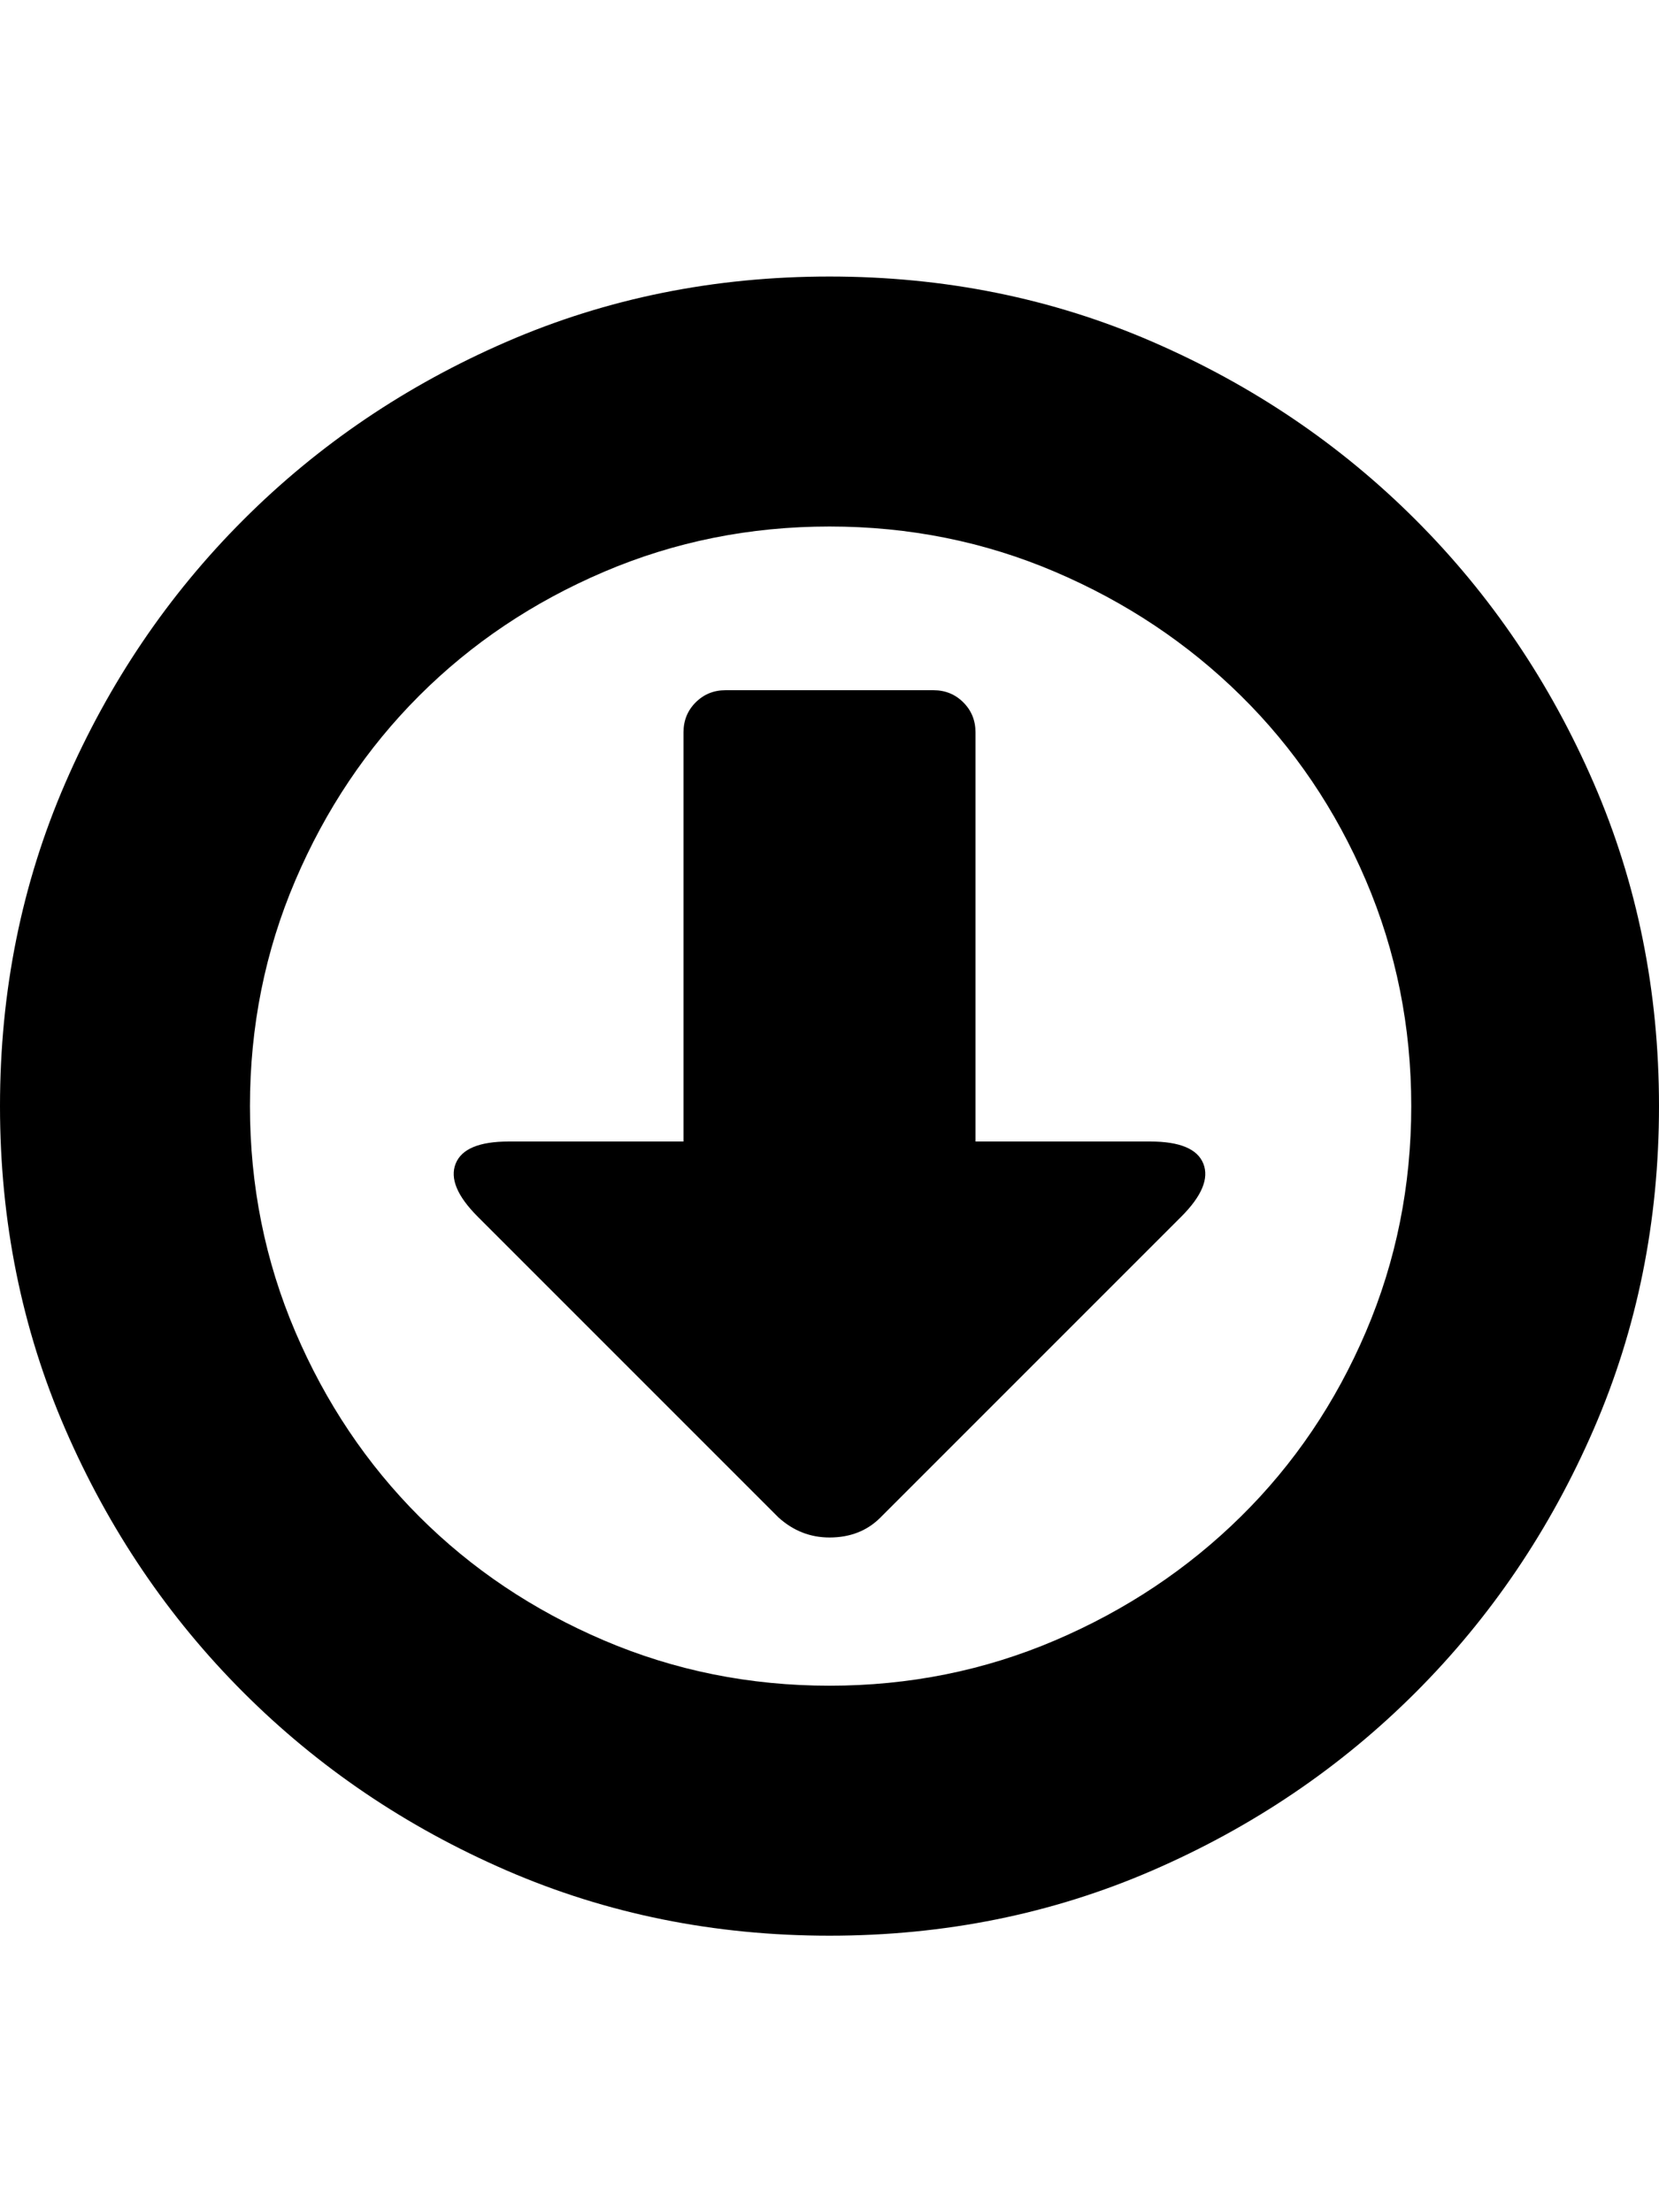 <svg height="1000px" width="750px" xmlns="http://www.w3.org/2000/svg">
  <g>
    <path d="M0 500c0 -52 9.833 -100.667 29.5 -146c19.667 -45.333 46.5 -85 80.5 -119c34 -34 73.667 -60.833 119 -80.5c45.333 -19.667 94 -29.5 146 -29.5c52 0 100.667 9.833 146 29.5c45.333 19.667 85 46.5 119 80.5c34 34 60.833 73.667 80.5 119c19.667 45.333 29.5 94 29.5 146c0 52 -9.833 100.667 -29.5 146c-19.667 45.333 -46.5 85 -80.5 119c-34 34 -73.667 60.833 -119 80.5c-45.333 19.667 -94 29.5 -146 29.5c-52 0 -100.667 -9.833 -146 -29.5c-45.333 -19.667 -85 -46.5 -119 -80.5c-34 -34 -60.833 -73.667 -80.5 -119c-19.667 -45.333 -29.5 -94 -29.5 -146c0 0 0 0 0 0m113 0c0 36 6.833 70 20.5 102c13.667 32 32.333 59.833 56 83.5c23.667 23.667 51.5 42.333 83.5 56c32 13.667 66 20.5 102 20.5c36 0 70 -6.833 102 -20.5c32 -13.667 60 -32.333 84 -56c24 -23.667 42.833 -51.5 56.5 -83.5c13.667 -32 20.5 -66 20.5 -102c0 -36 -6.833 -70 -20.5 -102c-13.667 -32 -32.5 -59.833 -56.5 -83.5c-24 -23.667 -52 -42.333 -84 -56c-32 -13.667 -66 -20.5 -102 -20.5c-36 0 -70 6.833 -102 20.5c-32 13.667 -59.833 32.333 -83.5 56c-23.667 23.667 -42.333 51.5 -56 83.5c-13.667 32 -20.5 66 -20.5 102c0 0 0 0 0 0m93 26c2.667 -6.667 10.667 -10 24 -10c0 0 79 0 79 0c0 0 0 -185 0 -185c0 -5.333 1.833 -9.833 5.5 -13.5c3.667 -3.667 8.167 -5.5 13.5 -5.5c0 0 94 0 94 0c5.333 0 9.833 1.833 13.5 5.5c3.667 3.667 5.5 8.167 5.5 13.5c0 0 0 185 0 185c0 0 79 0 79 0c13.333 0 21.333 3.333 24 10c2.667 6.667 -0.667 14.667 -10 24c0 0 -136 136 -136 136c-6 6 -13.667 9 -23 9c-8.667 0 -16.333 -3 -23 -9c0 0 -136 -136 -136 -136c-9.333 -9.333 -12.667 -17.333 -10 -24c0 0 0 0 0 0" />
  </g>
</svg>